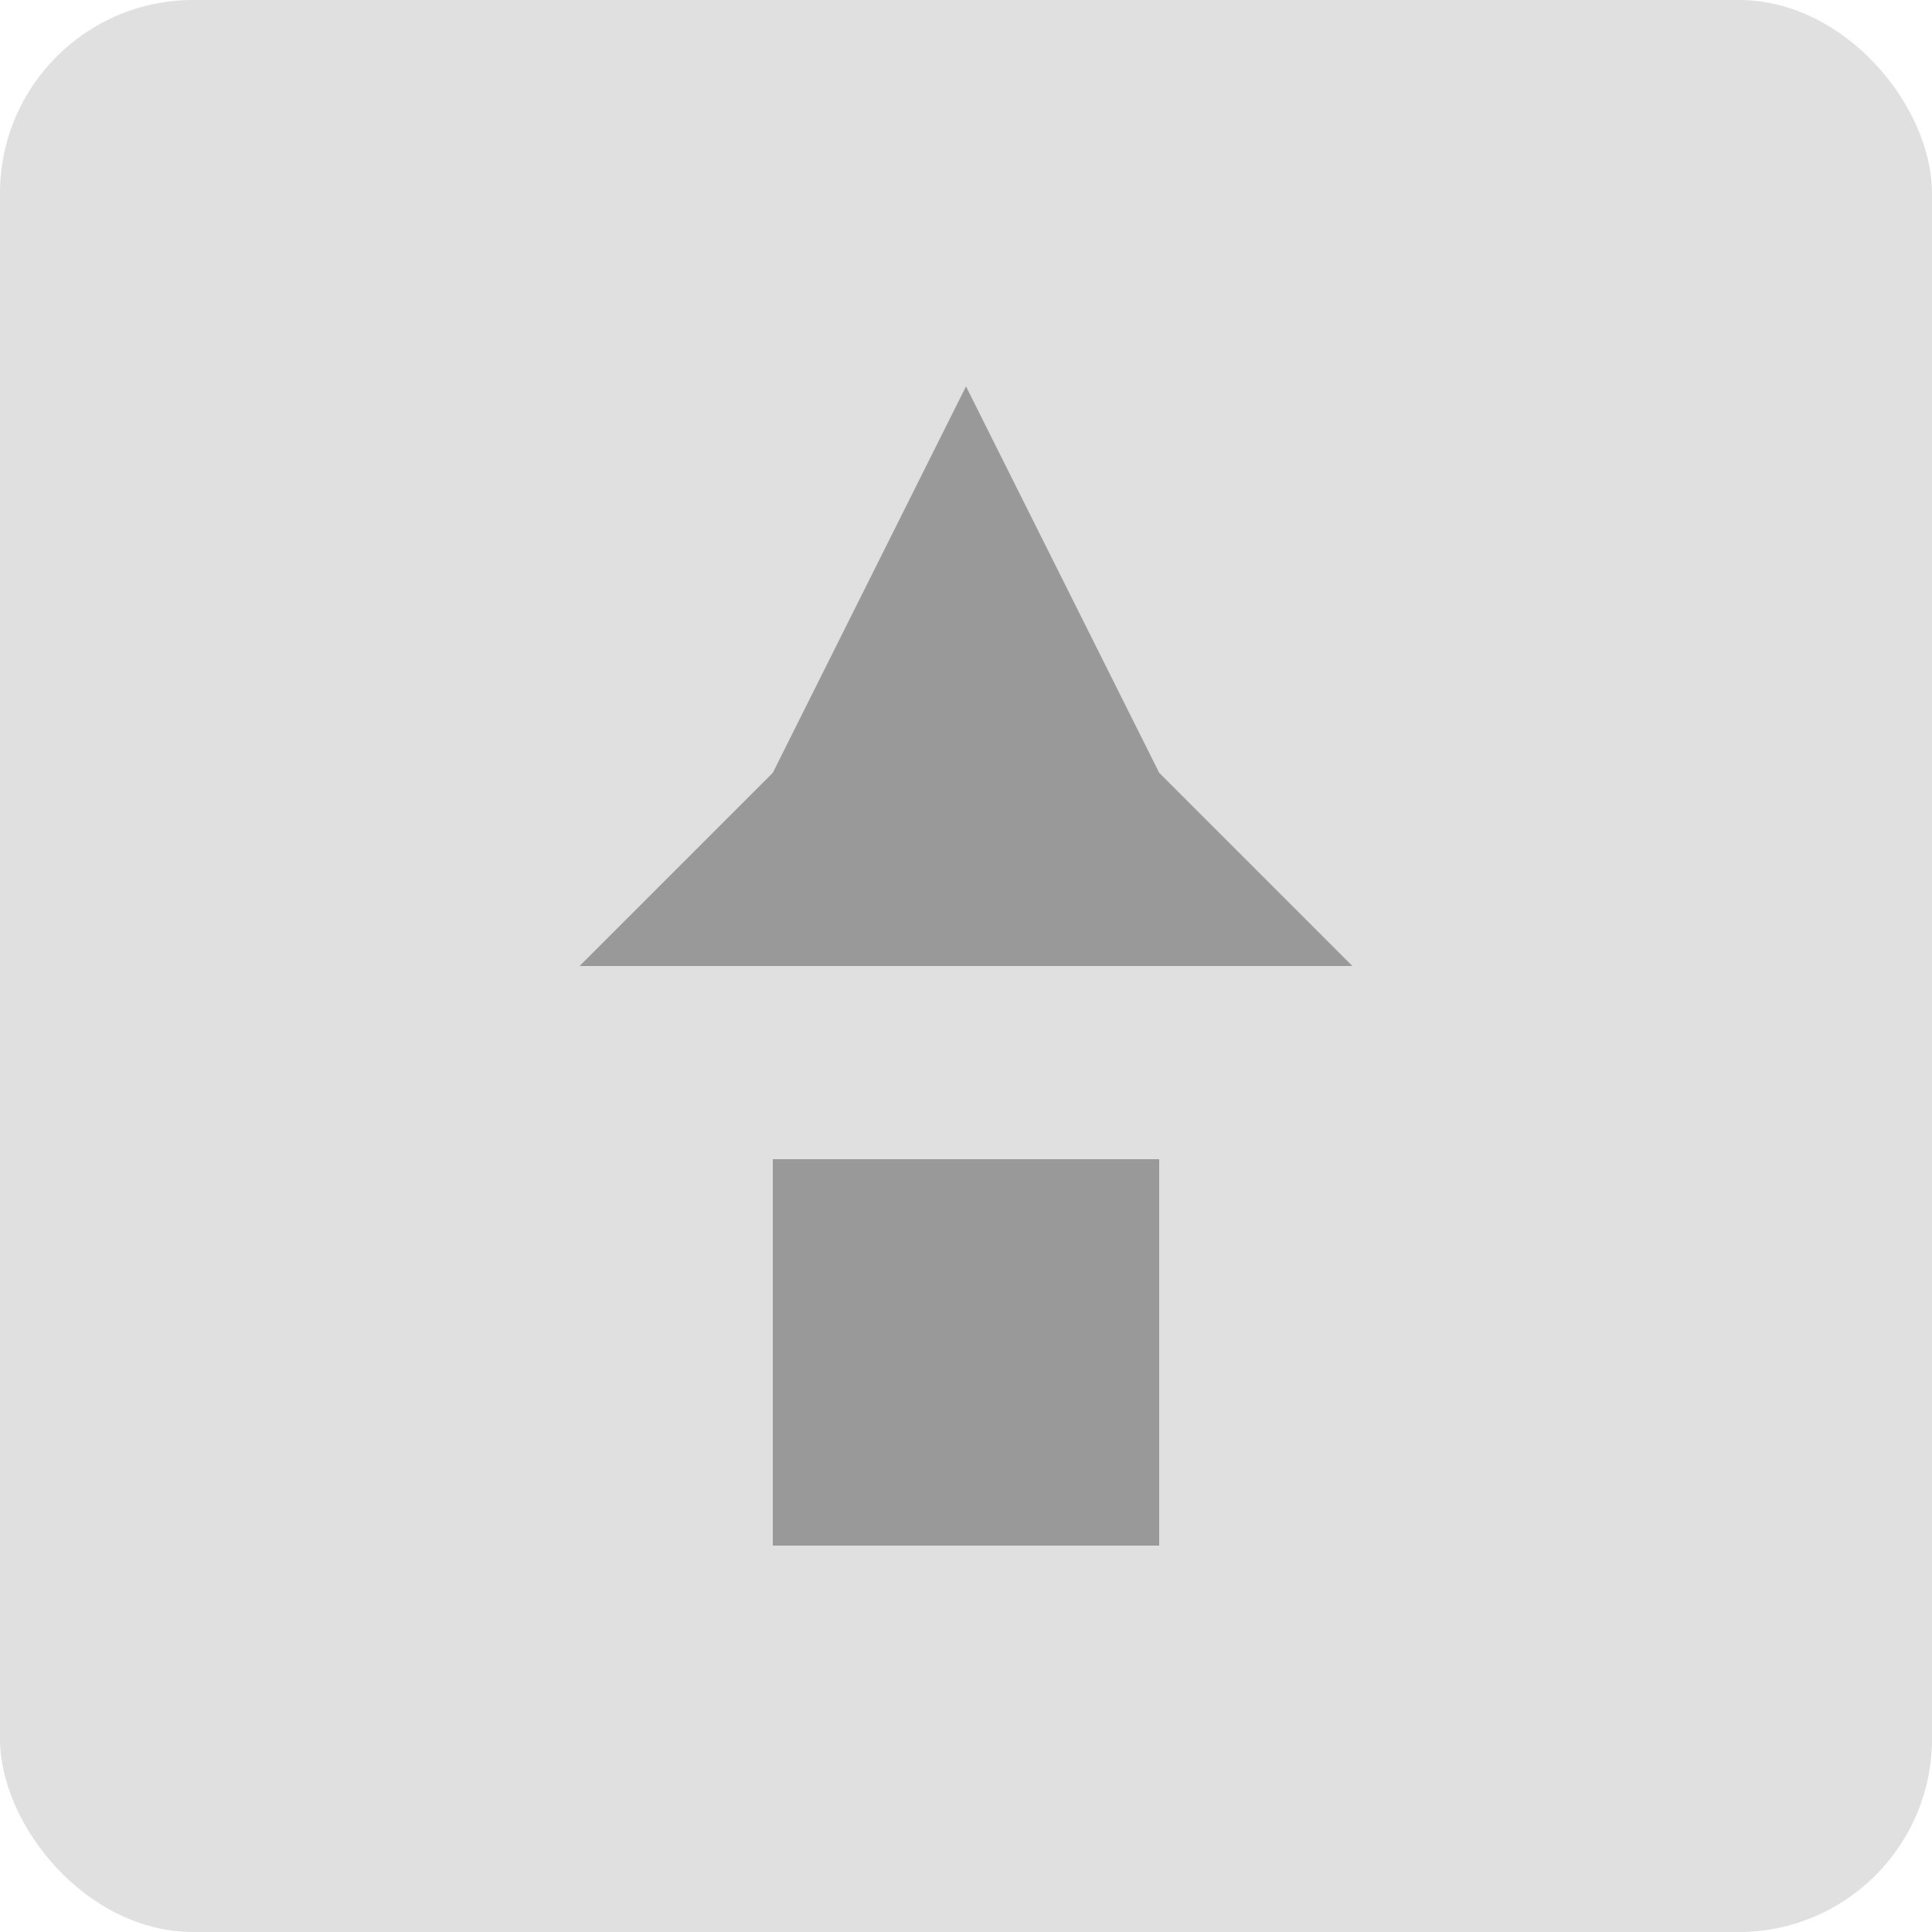 <svg width="20" height="20" viewBox="0 0 20 20" fill="none" xmlns="http://www.w3.org/2000/svg">
  <rect width="20" height="20" rx="2" fill="#E0E0E0"/>
  <path d="M10 4L12 8H8L10 4ZM6 10L10 6L14 10H6ZM8 12H12V16H8V12Z" fill="#999"/>
</svg> 